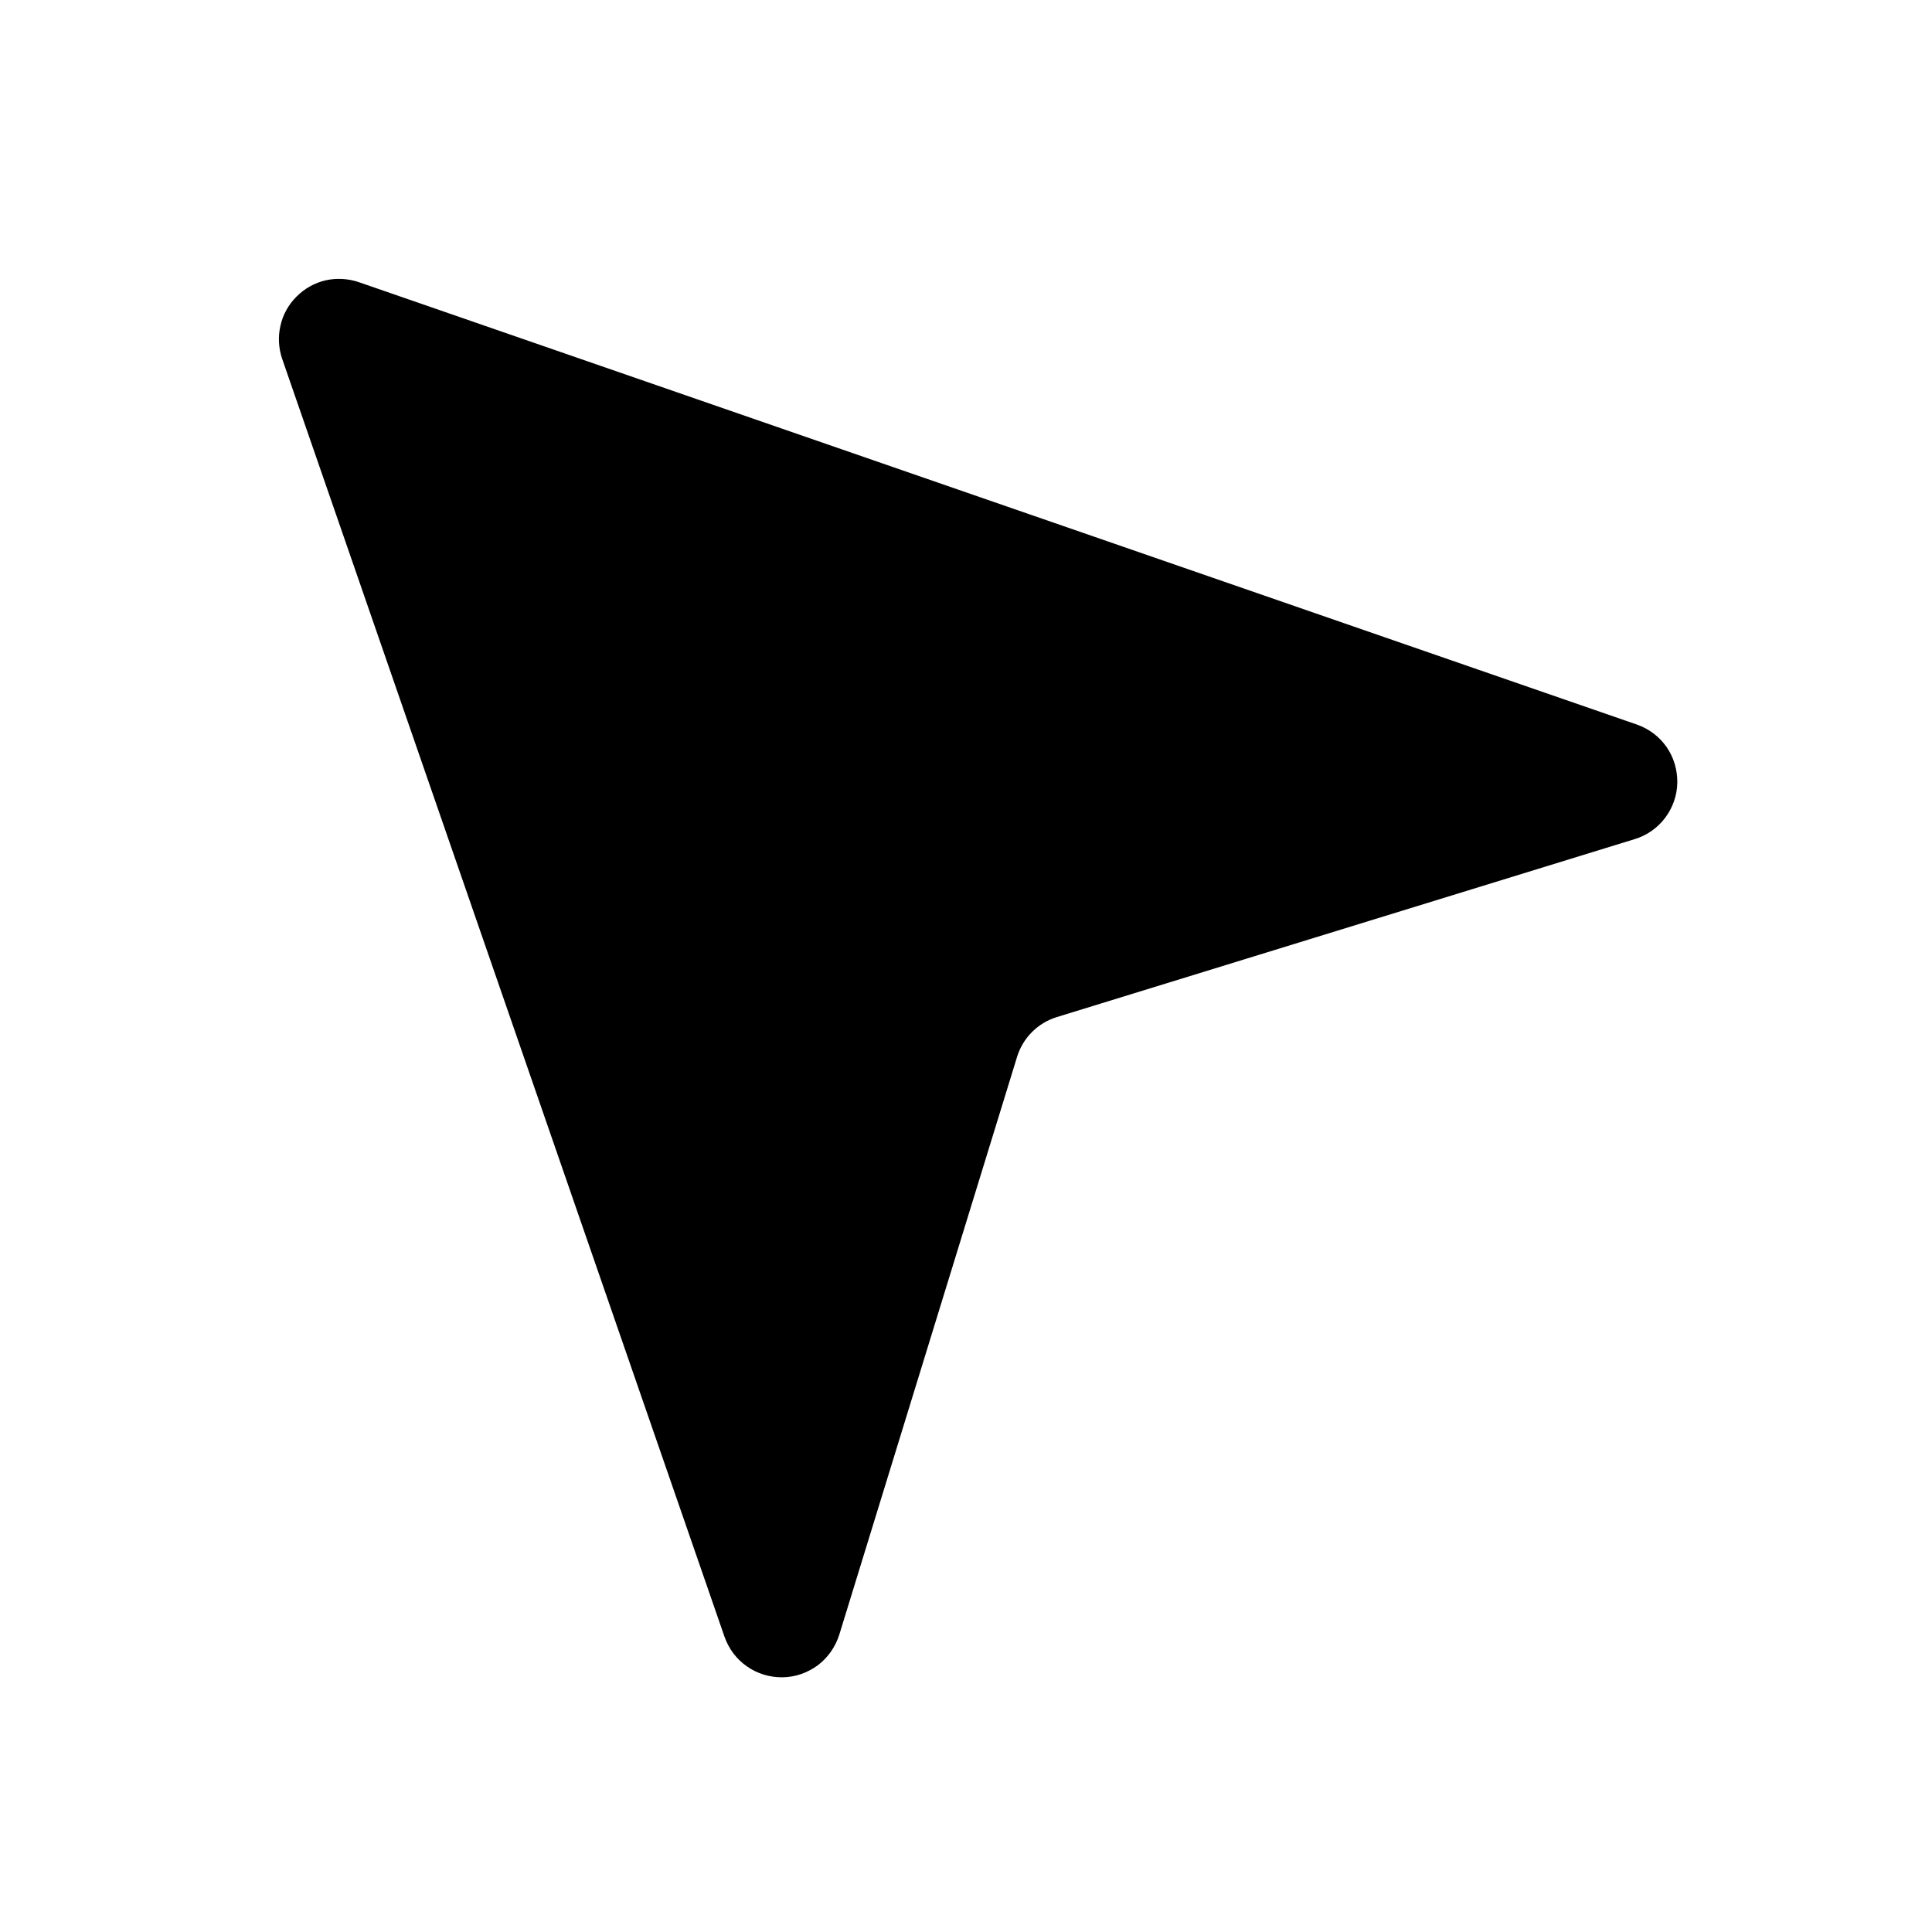 <svg viewBox="0 0 12 12" fill="none" xmlns="http://www.w3.org/2000/svg">
<path d="M1.753 2.23L4.5 10.166C4.526 10.24 4.574 10.305 4.639 10.35C4.704 10.396 4.782 10.419 4.861 10.418C4.94 10.417 5.016 10.39 5.08 10.343C5.143 10.295 5.189 10.229 5.213 10.153L6.317 6.565C6.335 6.506 6.367 6.453 6.41 6.41C6.453 6.367 6.506 6.335 6.565 6.317L10.153 5.212C10.229 5.189 10.295 5.143 10.343 5.079C10.39 5.016 10.417 4.94 10.418 4.861C10.419 4.781 10.396 4.704 10.351 4.639C10.305 4.574 10.241 4.526 10.166 4.5L2.23 1.753C2.163 1.73 2.092 1.726 2.023 1.741C1.954 1.757 1.892 1.792 1.842 1.842C1.792 1.892 1.757 1.954 1.742 2.023C1.726 2.091 1.73 2.163 1.753 2.23Z" fill="currentColor"/>
</svg>
